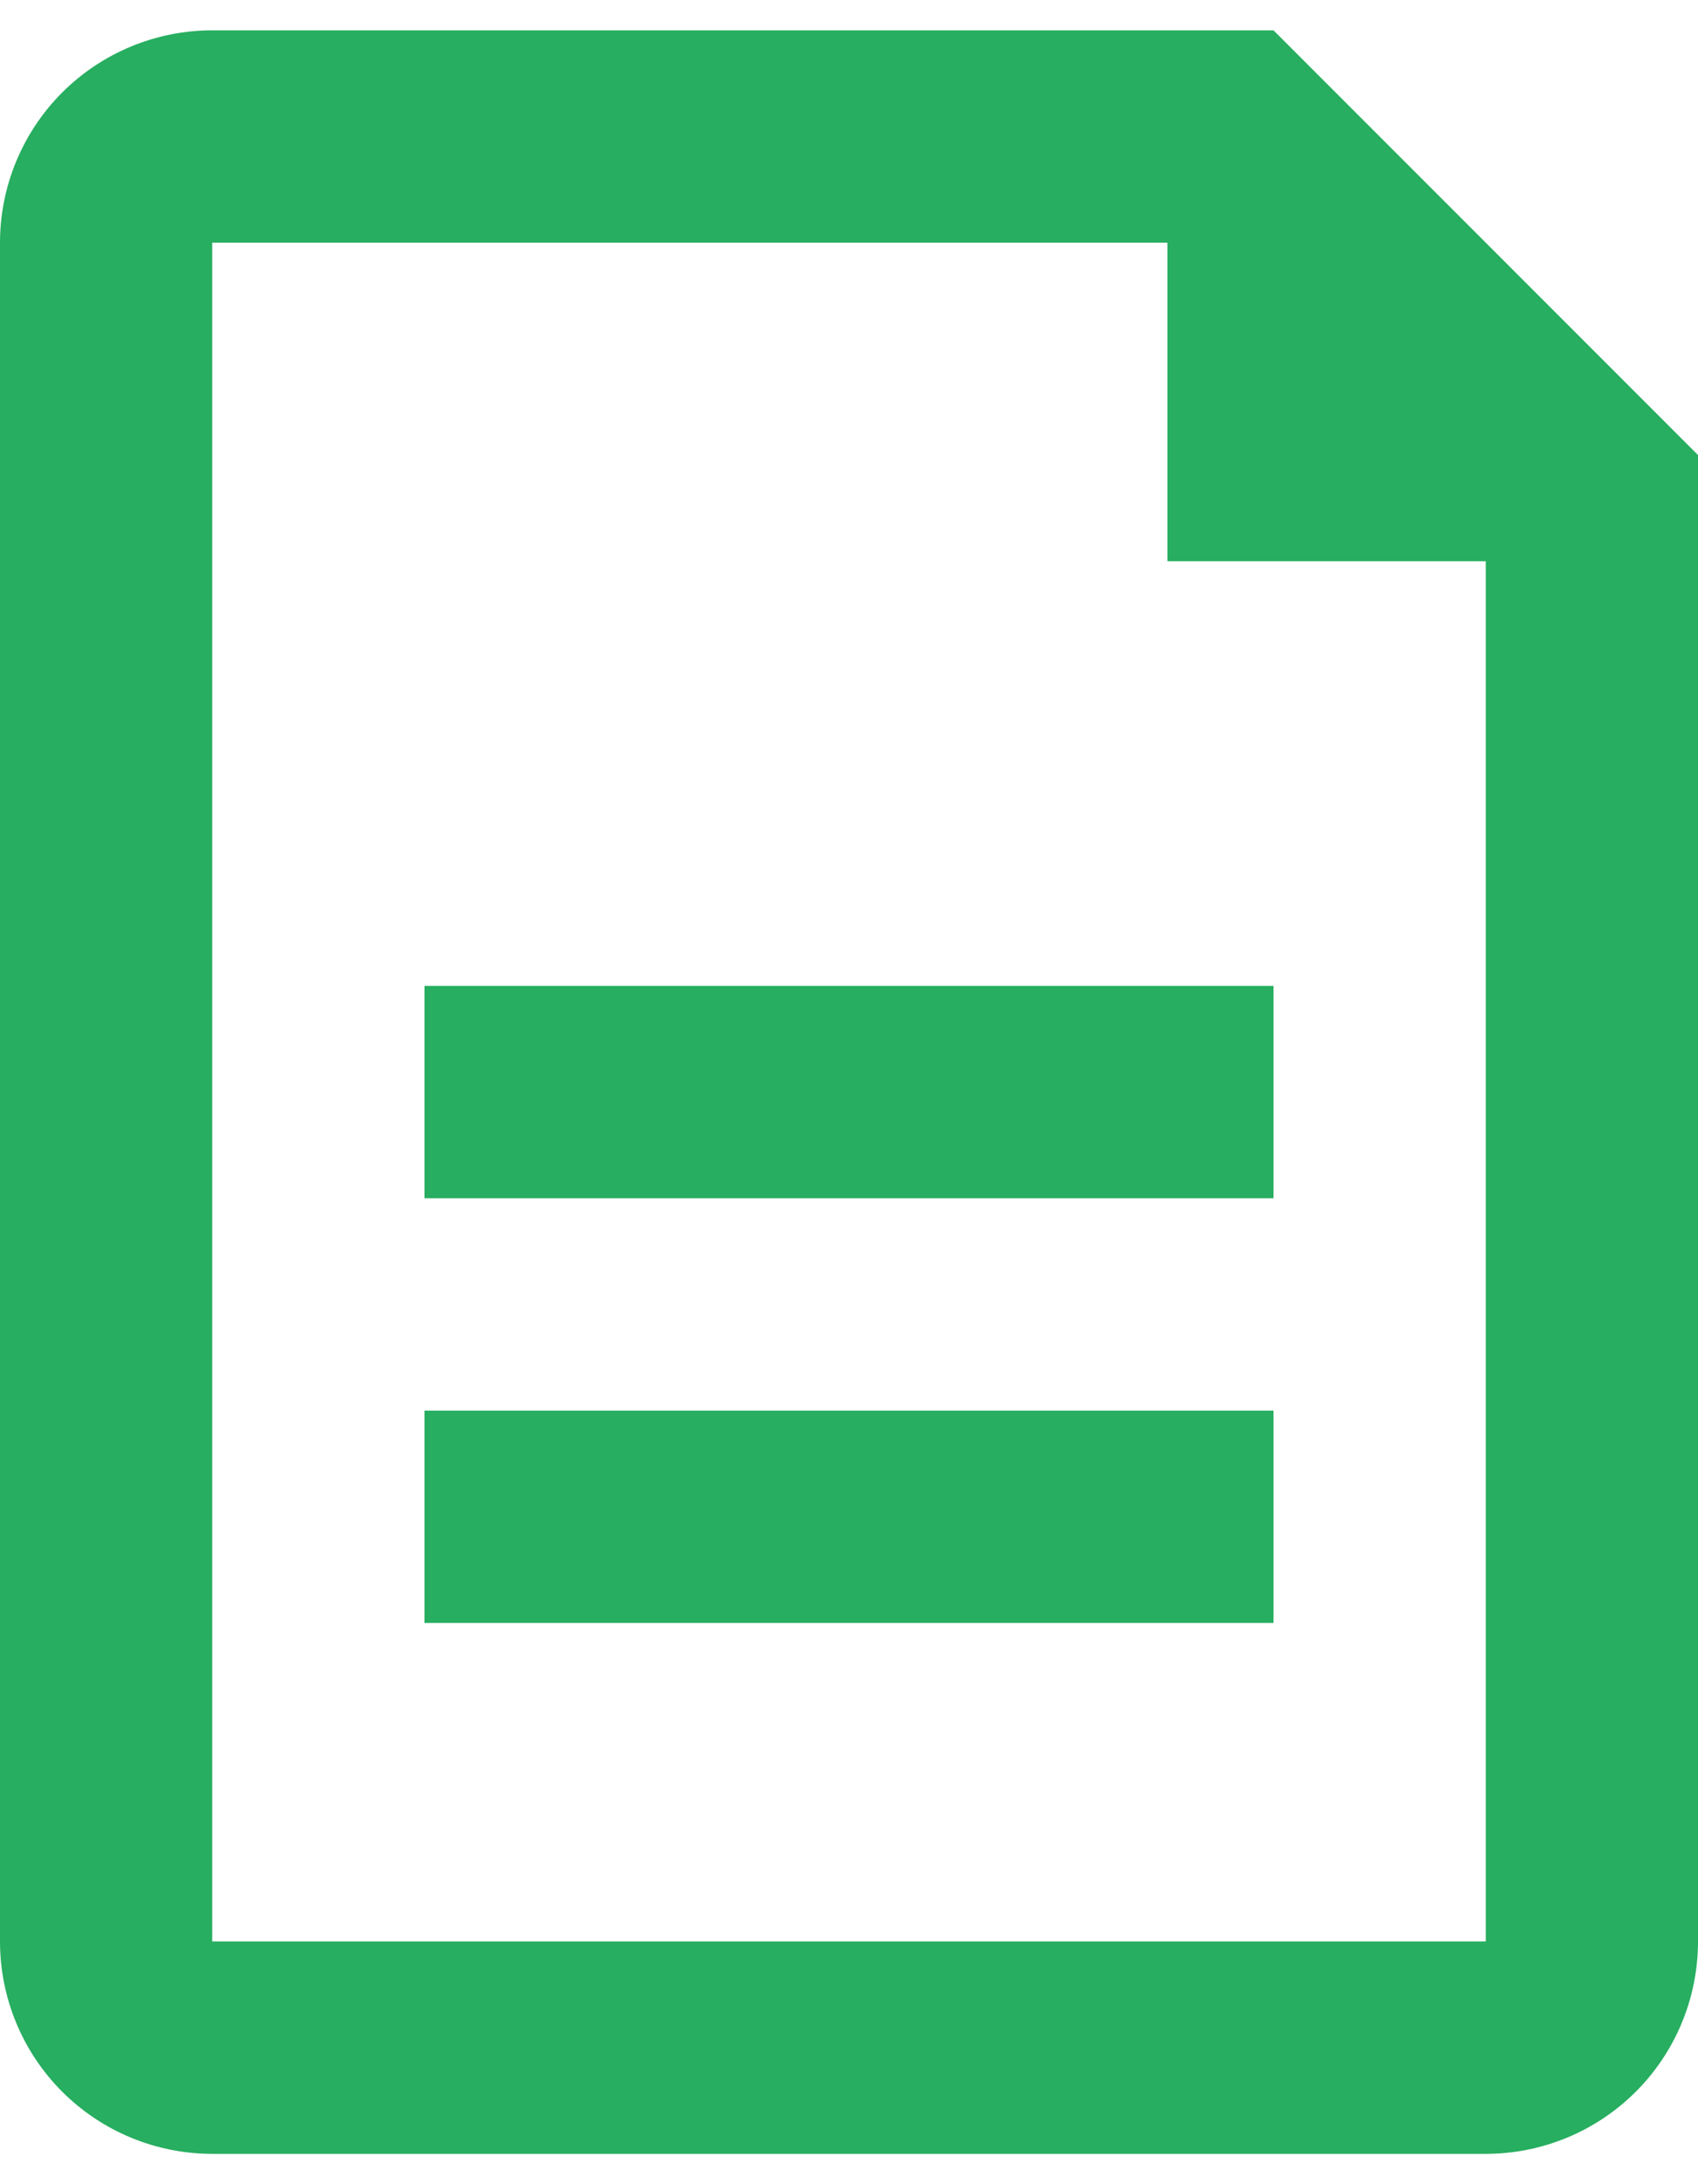 <svg width="28" height="36" viewBox="0 0 28 36" fill="none" xmlns="http://www.w3.org/2000/svg">
<path d="M19.25 4H3.5V32H24.5V9.25H19.25V4ZM3.5 0.5H21L28 7.5V32C28 32.928 27.631 33.819 26.975 34.475C26.319 35.131 25.428 35.5 24.5 35.5H3.5C2.572 35.5 1.681 35.131 1.025 34.475C0.369 33.819 0 32.928 0 32V4C0 3.072 0.369 2.182 1.025 1.525C1.681 0.869 2.572 0.5 3.5 0.5ZM7 16.25H21V19.75H7V16.25ZM7 23.25H21V26.75H7V23.25Z" fill="#27AE60"/>
</svg>
